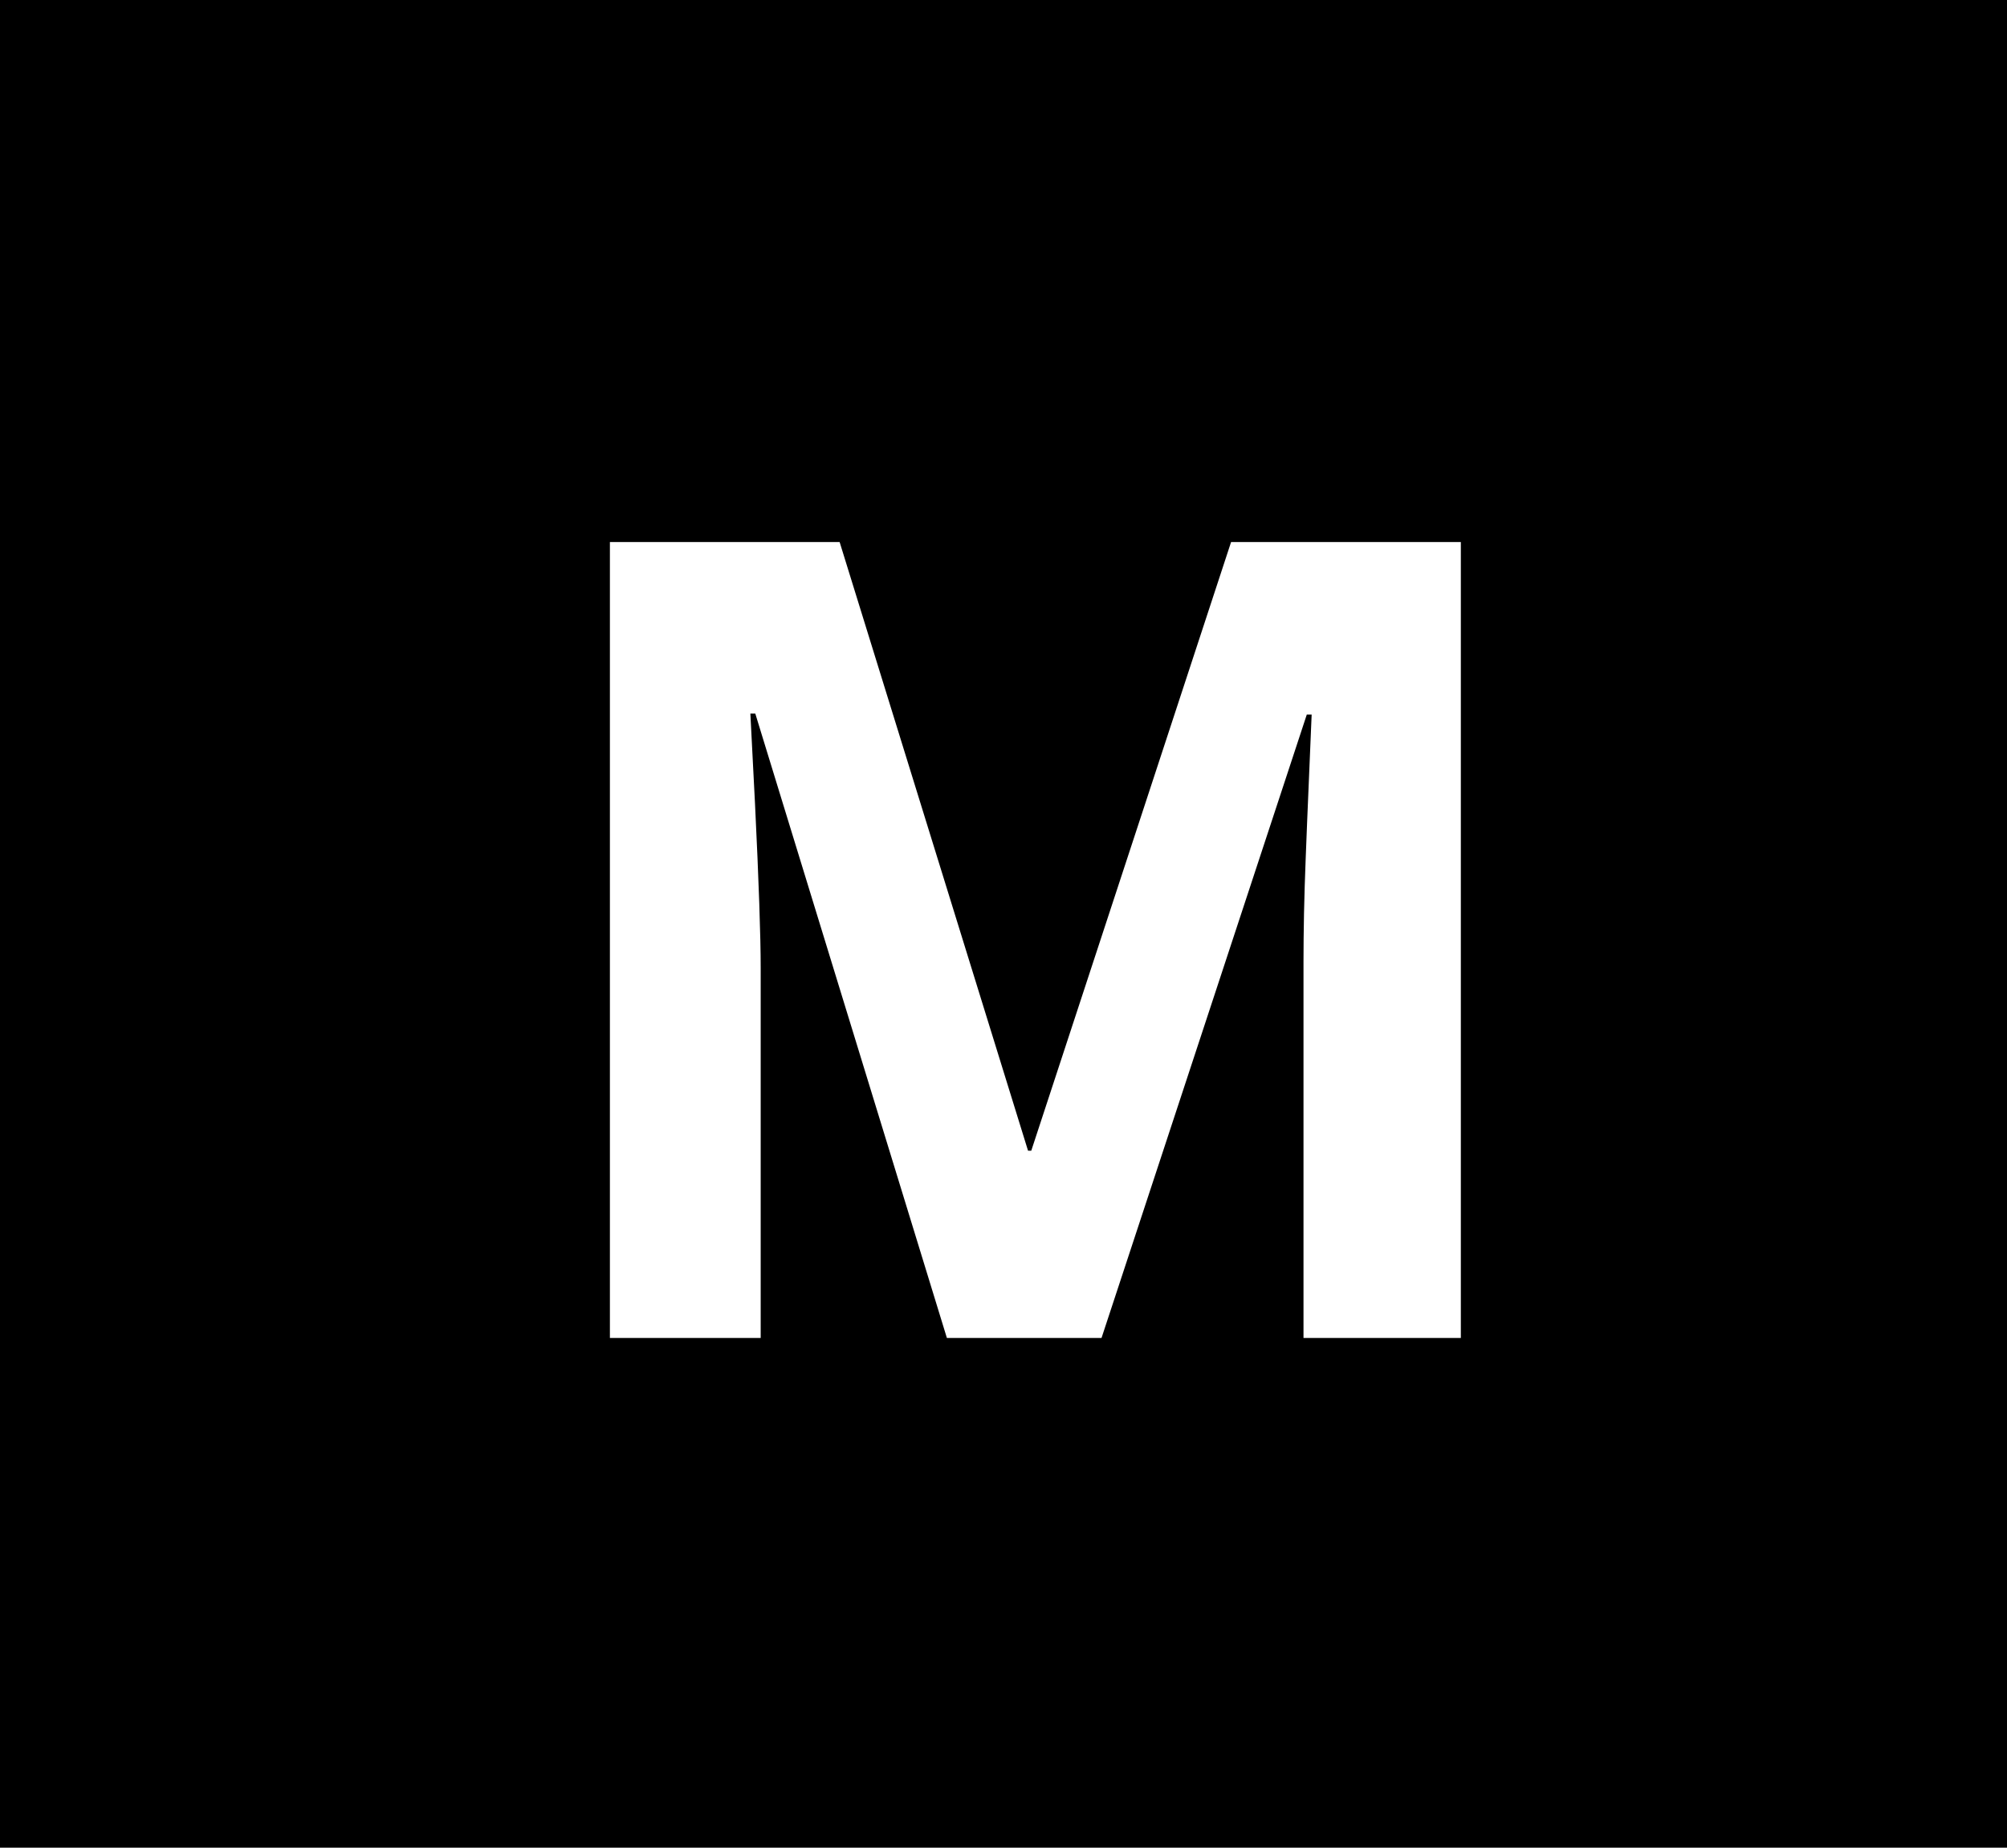 <svg xmlns="http://www.w3.org/2000/svg" viewBox="0 0 63 58"><path d="M63,0 L63,58 L0,58 L0,0 L63,0 Z M26.356,17.015 L19.145,17.015 L19.145,42 L23.878,42 L23.878,30.379 C23.878,29.391 23.819,27.676 23.7,25.232 L23.7,25.232 L23.554,22.398 L23.708,22.398 L29.723,42 L34.577,42 L41.02,22.432 L41.173,22.432 C41.058,25.093 40.985,26.889 40.955,27.82 L40.955,27.82 L40.933,28.67 C40.928,28.948 40.924,29.212 40.921,29.463 L40.921,29.463 L40.917,30.174 L40.917,42 L45.856,42 L45.856,17.015 L38.644,17.015 L32.372,36.121 L32.27,36.121 L26.356,17.015 Z"/></svg>